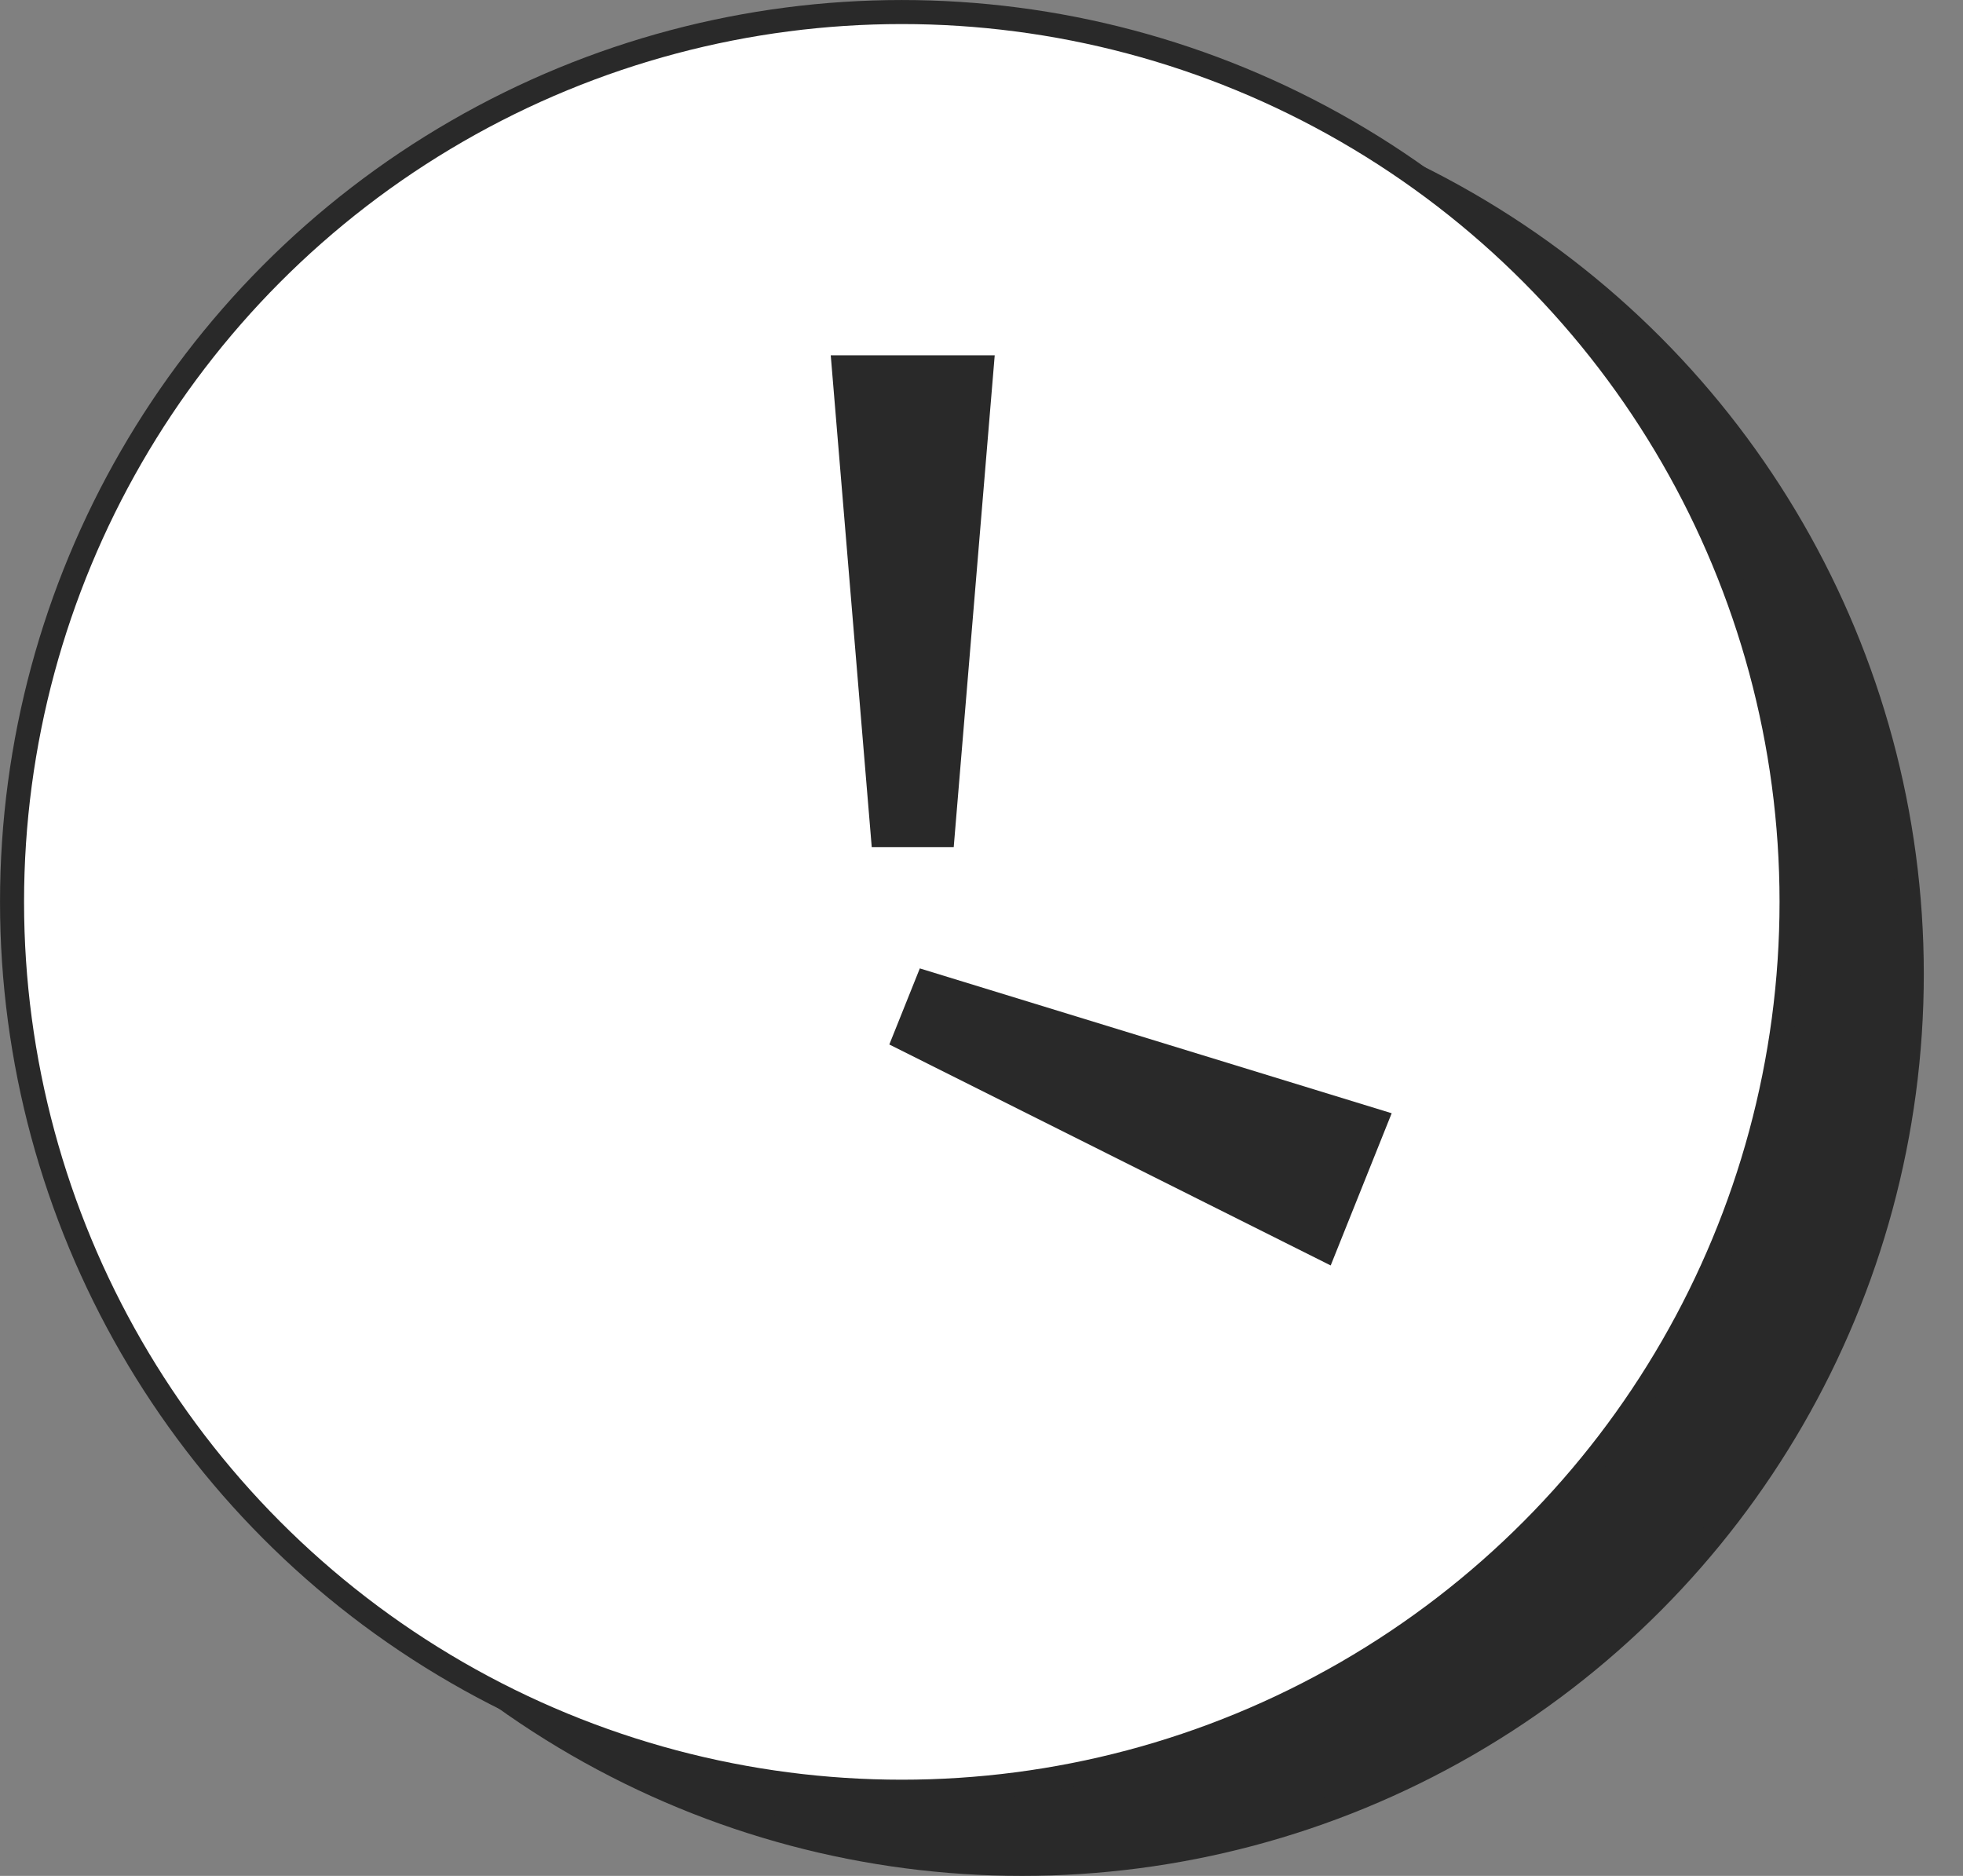 <svg width="45" height="43" viewBox="0 0 45 43" fill="none" xmlns="http://www.w3.org/2000/svg">
<rect x="0" y="0" width="45" height="43" fill="#808080" stroke="none"/>
<circle cx="23.429" cy="22.327" r="20.397" fill="#292929" stroke="#292929" stroke-width="0.551"/>
<circle cx="20.673" cy="20.673" r="20.397" fill="white" stroke="#292929" stroke-width="0.551"/>
<path d="M22.803 8.144H19.044L19.984 19.42H21.863L22.803 8.144Z" fill="#292929"/>
<path d="M30.505 29.007L31.903 25.518L21.086 22.198L20.387 23.942L30.505 29.007Z" fill="#292929"/>
</svg>
